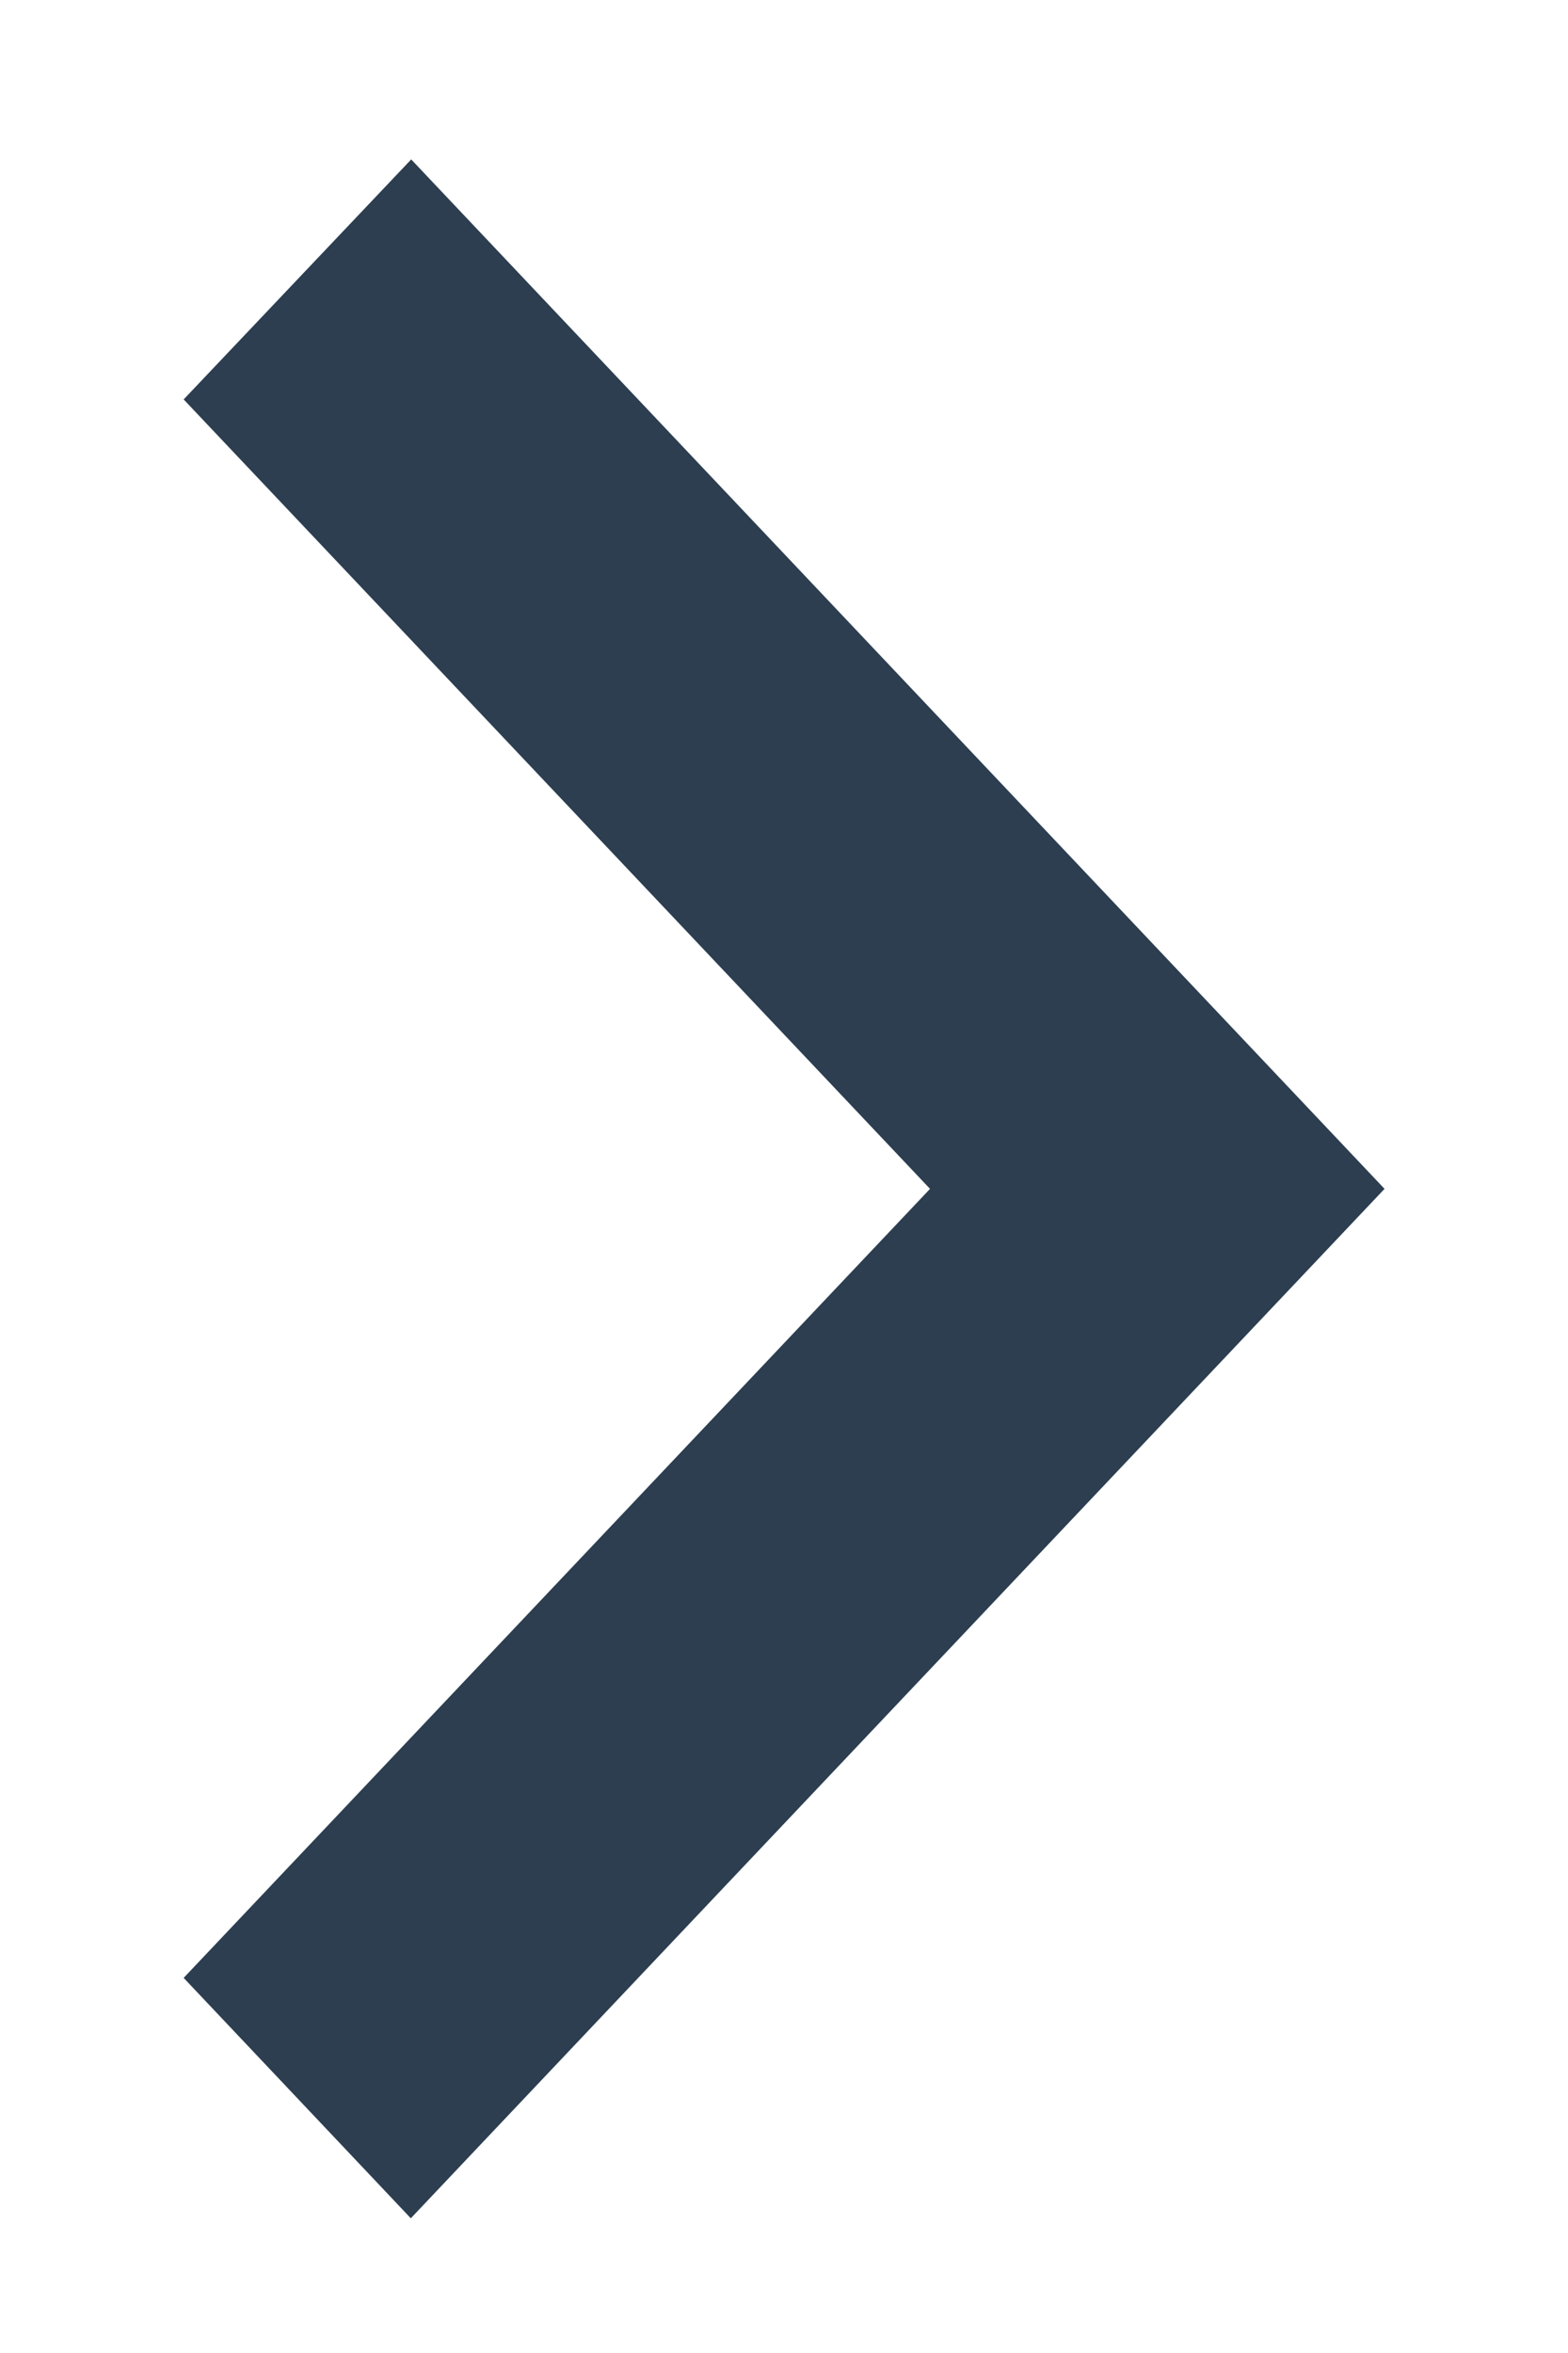 <svg xmlns="http://www.w3.org/2000/svg" width="8" height="12" viewBox="0 0 8 12">
    <path fill="#2C3E50" fill-rule="nonzero" d="M2.096 11.313L.937 10.087l3.808-4.024L.937 2.037 2.098.813l4.966 5.25z"/>
</svg>
